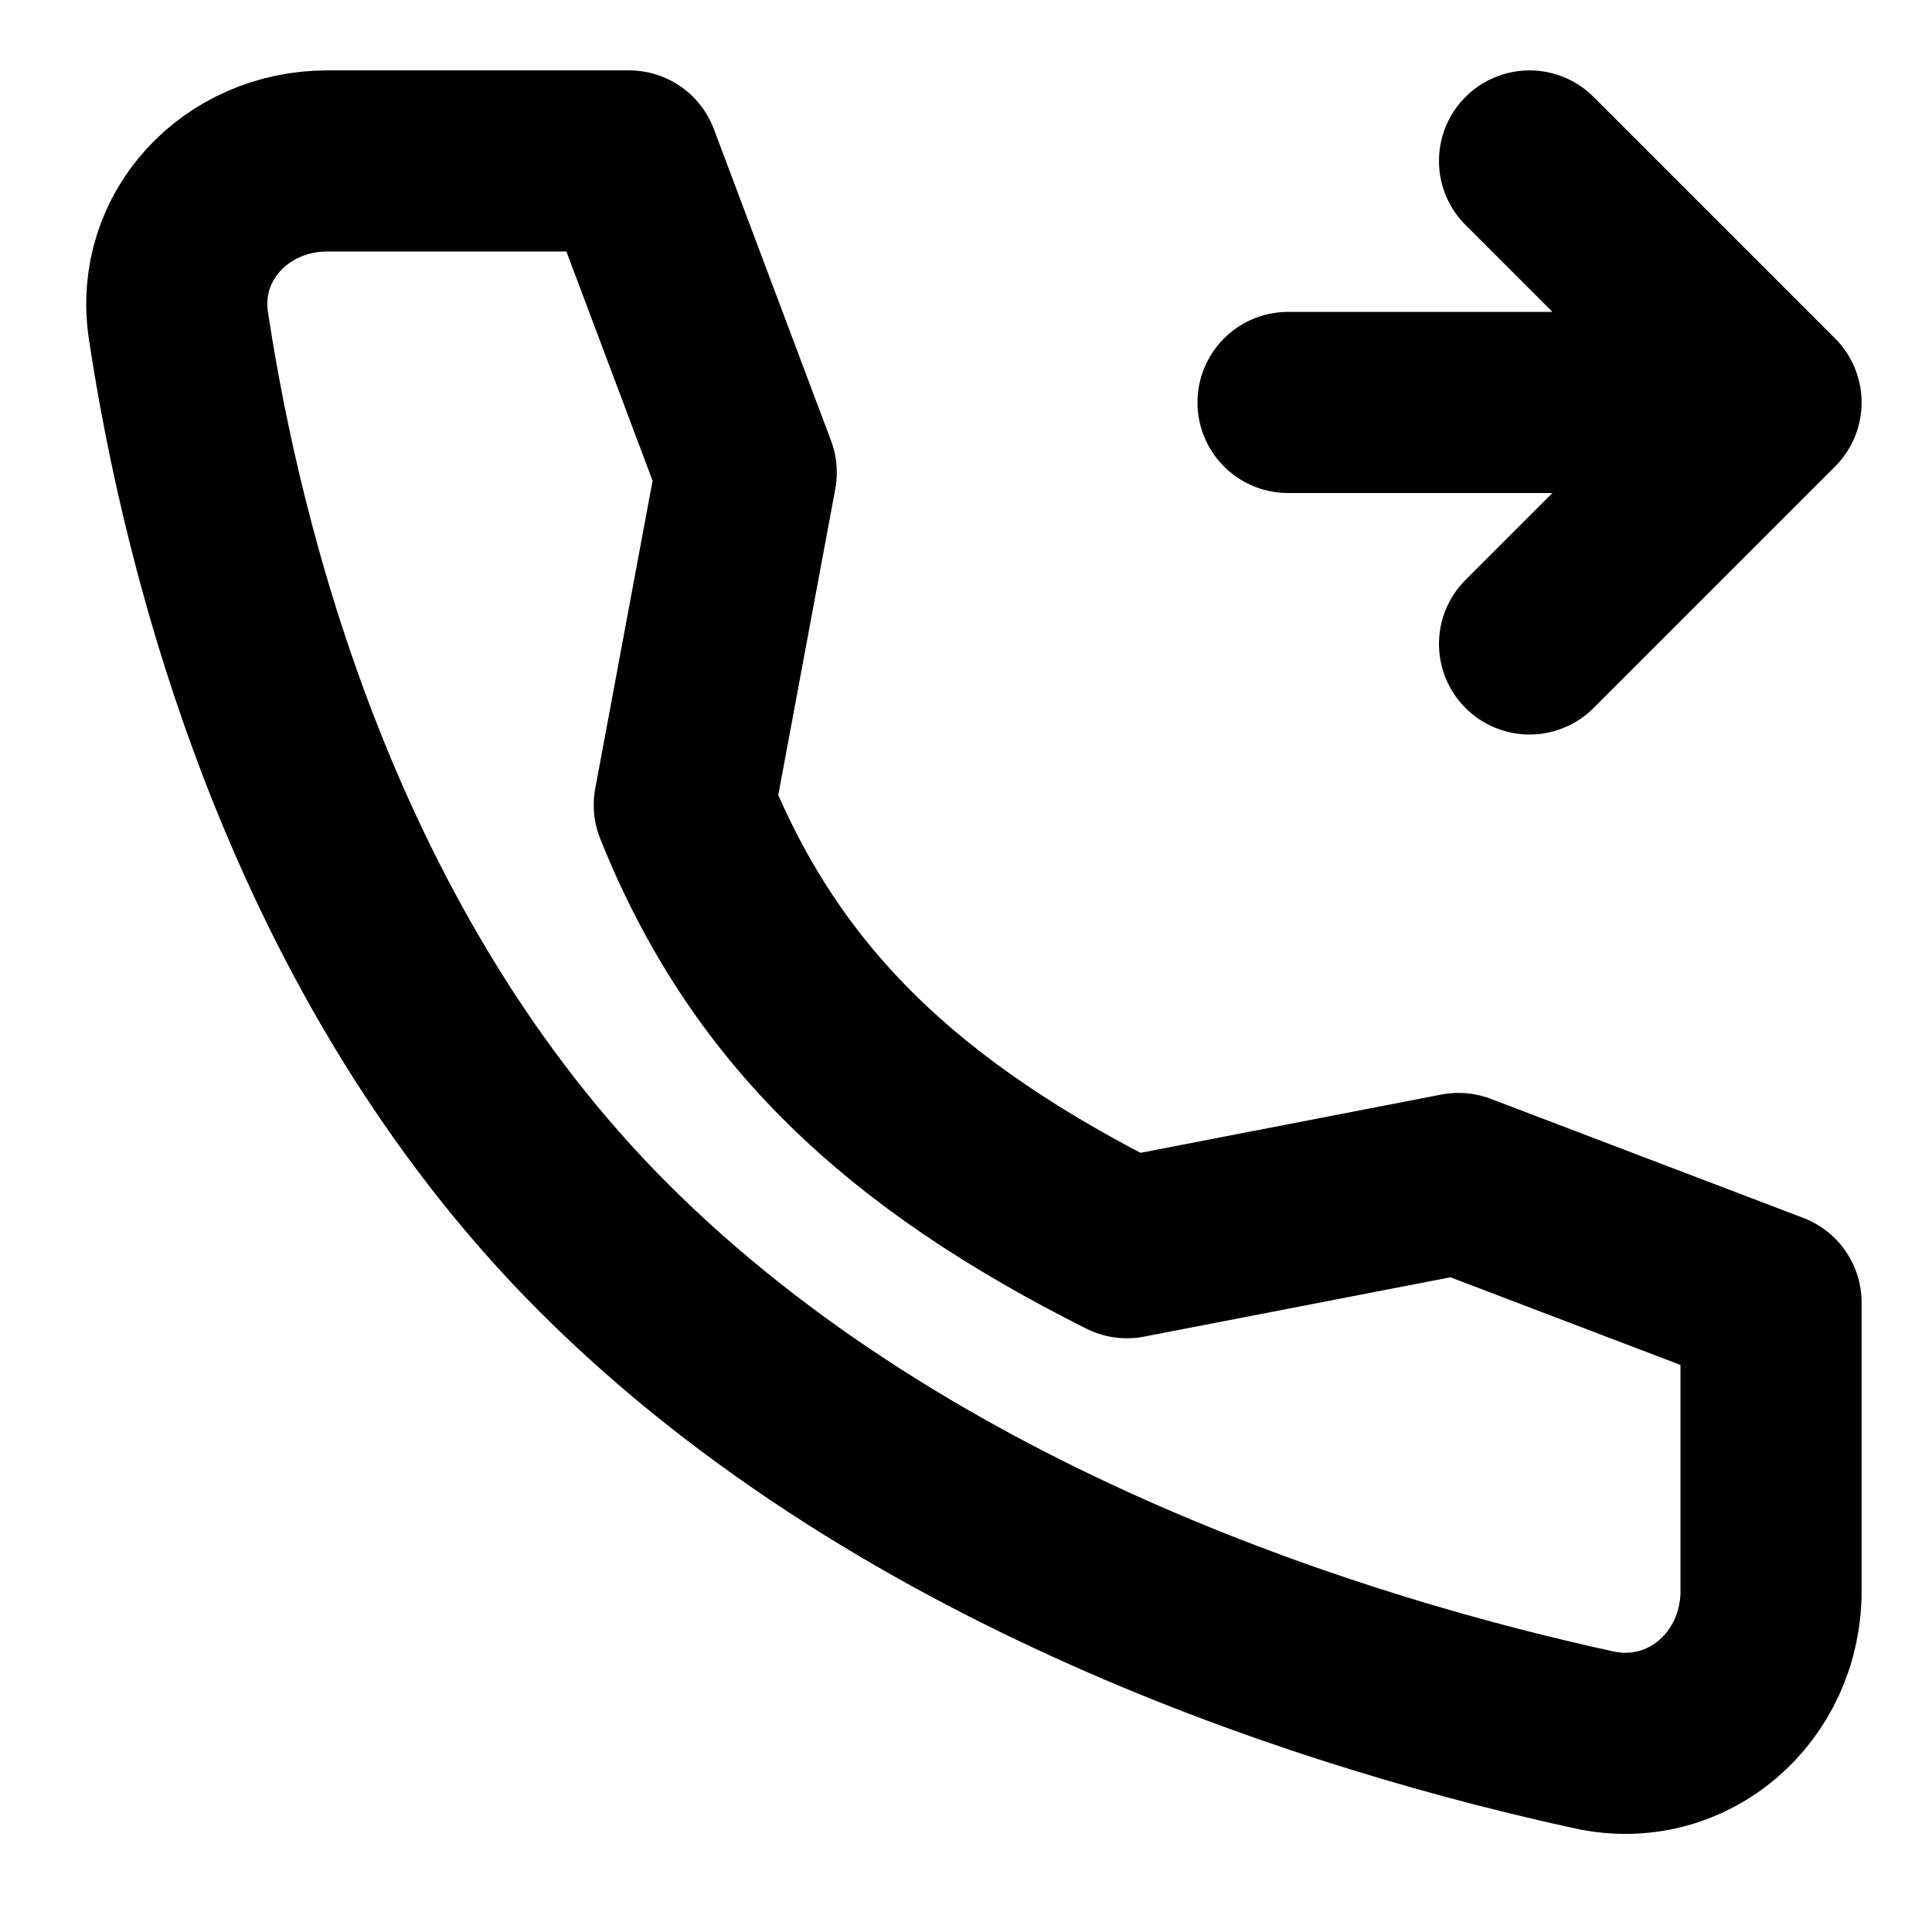 <svg width="16" height="16" viewBox="0 0 16 16" fill="none" xmlns="http://www.w3.org/2000/svg">
<path d="M10.667 3.333H14.667M14.667 3.333L12.667 1.333M14.667 3.333L12.667 5.333" stroke="black" stroke-width="1.5" stroke-linecap="round" stroke-linejoin="round"/>
<path d="M12.079 9.801L9.333 10.333C7.479 9.403 6.333 8.333 5.667 6.667L6.18 3.913L5.21 1.333H2.709C1.957 1.333 1.365 1.955 1.478 2.698C1.758 4.553 2.584 7.918 5 10.333C7.537 12.87 11.191 13.971 13.201 14.409C13.978 14.578 14.667 13.972 14.667 13.177V10.787L12.079 9.801Z" stroke="black" stroke-width="1.5" stroke-linecap="round" stroke-linejoin="round"/>
</svg>
